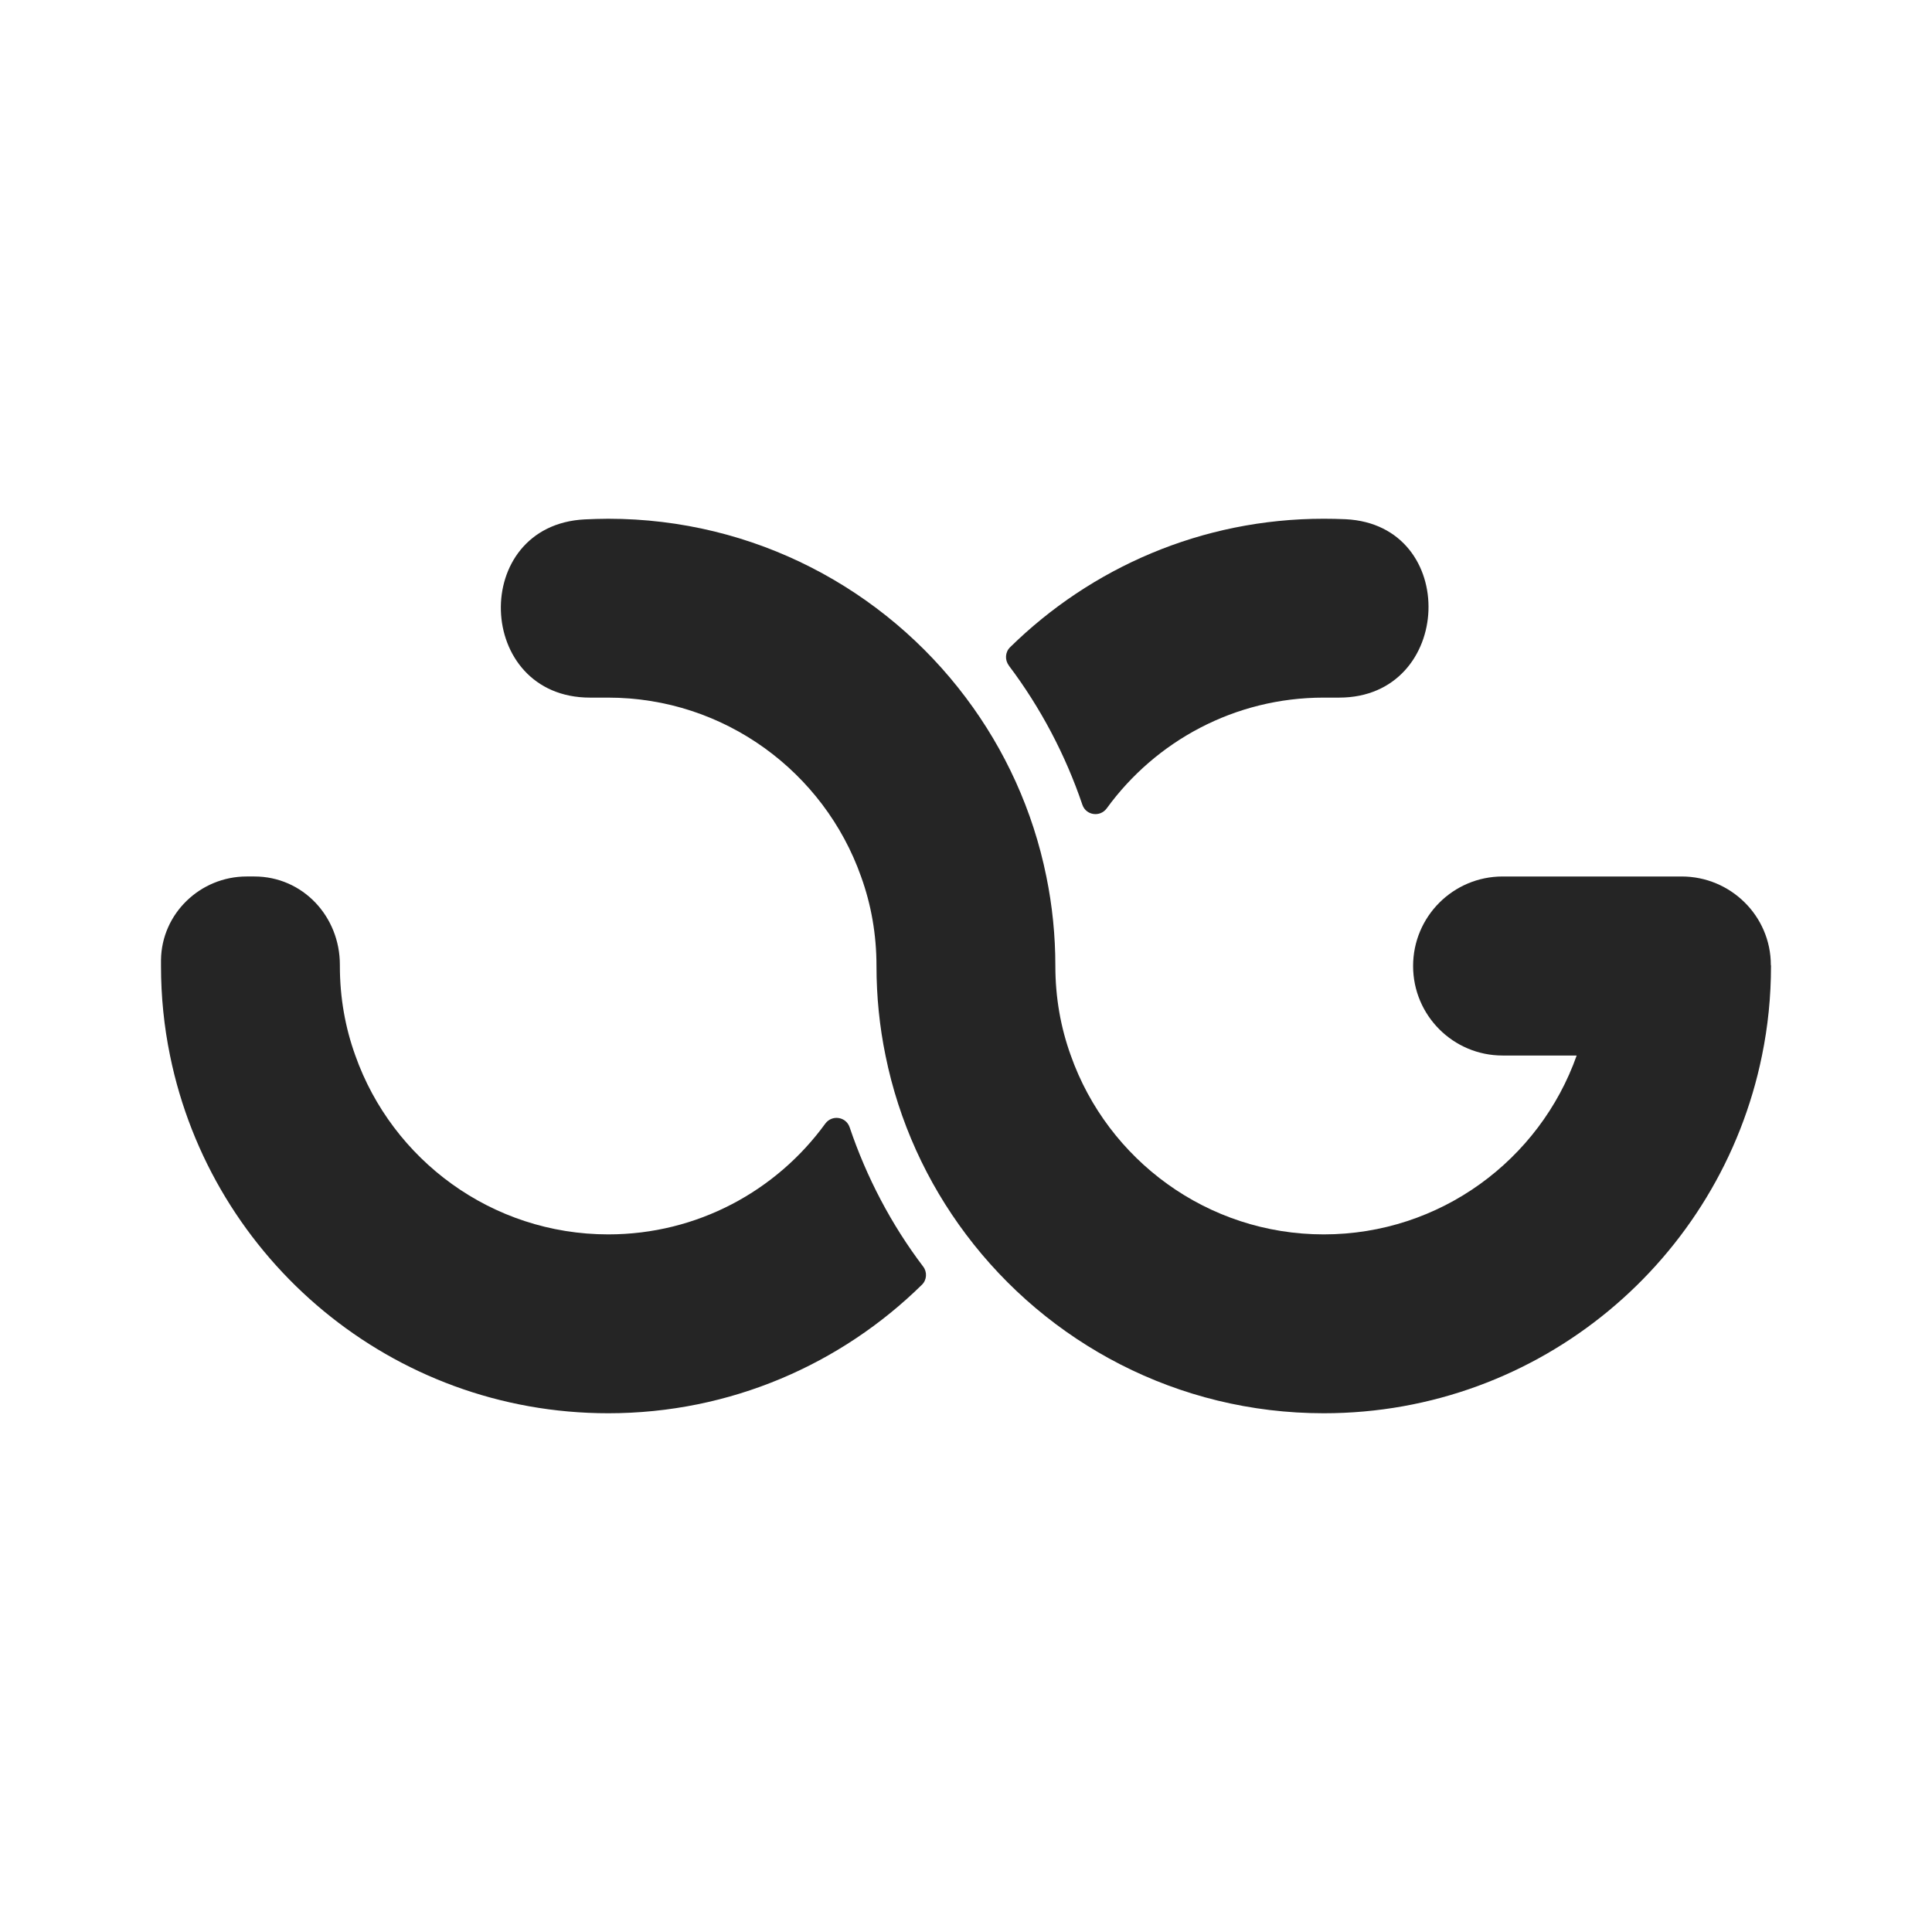 <?xml version="1.0" encoding="utf-8"?>
<!-- Generator: Adobe Illustrator 25.2.1, SVG Export Plug-In . SVG Version: 6.00 Build 0)  -->
<svg version="1.1" id="Layer_1" xmlns="http://www.w3.org/2000/svg" xmlns:xlink="http://www.w3.org/1999/xlink" x="0px" y="0px"
	 viewBox="0 0 120 120" style="enable-background:new 0 0 120 120;" xml:space="preserve">
<style type="text/css">
	.st0{fill:#252525;}
</style>
<g>
	<path class="st0" d="M83.18,43.33h-0.96c-5.54,0-10.45,2.71-13.48,6.88c-0.41,0.56-1.28,0.44-1.51-0.22
		c-1.05-3.1-2.6-6.04-4.57-8.65c0,0,0,0,0-0.01c-0.26-0.34-0.23-0.83,0.08-1.13c5.02-4.93,11.89-7.98,19.48-7.98
		c0.46,0,0.91,0.01,1.36,0.03C90.7,32.6,90.31,43.33,83.18,43.33z"/>
	<path class="st0" d="M57.34,78.67c0.26,0.34,0.23,0.83-0.08,1.13c-5.02,4.93-11.89,7.98-19.48,7.98
		c-13.44,0-24.64-9.54-27.22-22.22C10.19,63.76,10,61.9,10,60v-0.38c0.04-2.88,2.44-5.18,5.32-5.18h0.48c3.01,0,5.32,2.49,5.31,5.5
		V60c0,1.96,0.33,3.82,0.96,5.56c2.29,6.47,8.47,11.11,15.71,11.11c5.54,0,10.45-2.71,13.48-6.88c0.41-0.56,1.28-0.44,1.51,0.22
		C53.82,73.12,55.36,76.06,57.34,78.67C57.33,78.67,57.34,78.67,57.34,78.67z"/>
	<path class="st0" d="M110,60c0,1.9-0.19,3.76-0.56,5.56c-2.58,12.68-13.78,22.22-27.22,22.22c-9.09,0-17.16-4.37-22.22-11.11
		c-2.43-3.23-4.17-7.01-5-11.11c-0.37-1.8-0.56-3.66-0.56-5.56c0-1.96-0.33-3.82-0.96-5.56c-2.29-6.47-8.47-11.11-15.71-11.11h-1.12
		c-7.17,0-7.49-10.71-0.33-11.07c0.48-0.02,0.96-0.04,1.45-0.04c9.09,0,17.16,4.37,22.22,11.11c2.43,3.23,4.17,7.01,5,11.11
		c0.37,1.8,0.56,3.66,0.56,5.56c0,1.96,0.33,3.82,0.96,5.56c2.29,6.47,8.47,11.11,15.71,11.11s13.42-4.64,15.71-11.11h-4.6
		c-3.07,0-5.56-2.49-5.56-5.56v0c0-3.07,2.49-5.56,5.56-5.56h11.12c3.04,0,5.54,2.45,5.54,5.5C110,59.96,110,59.98,110,60z"/>
</g>
</svg>
